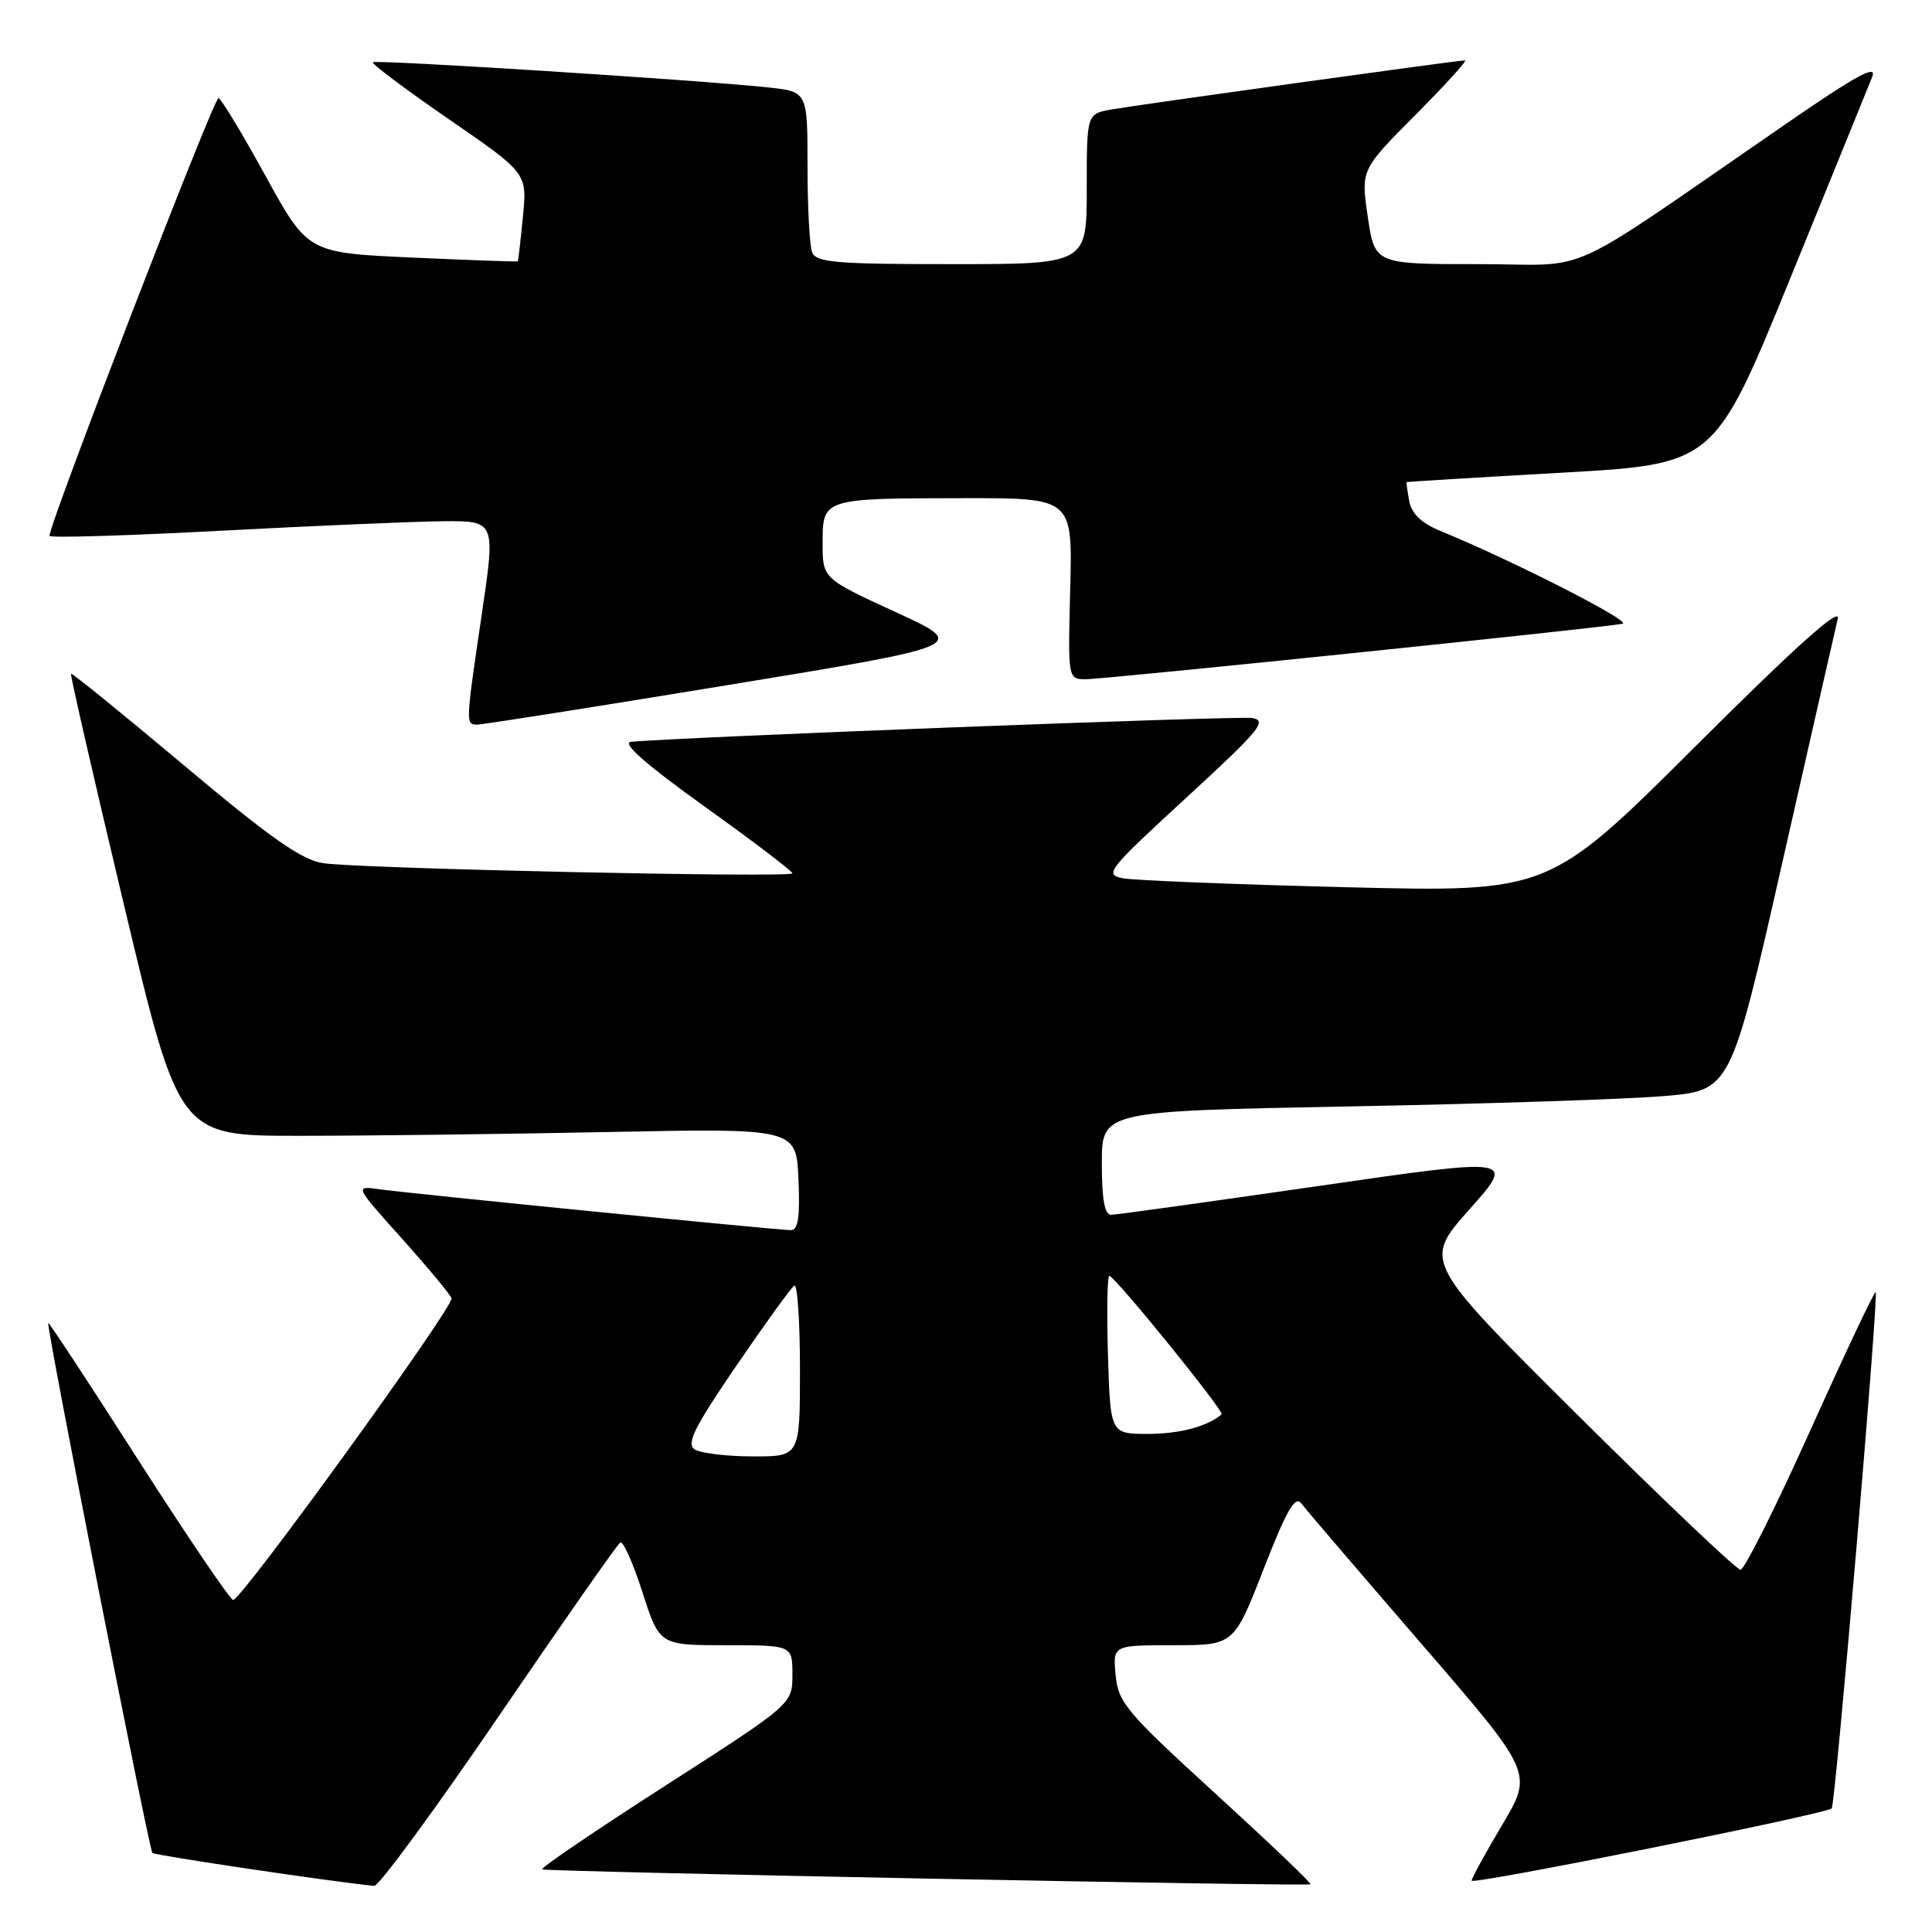 <?xml version="1.0" encoding="UTF-8" standalone="no"?>
<!DOCTYPE svg PUBLIC "-//W3C//DTD SVG 1.1//EN" "http://www.w3.org/Graphics/SVG/1.1/DTD/svg11.dtd" >
<svg xmlns="http://www.w3.org/2000/svg" xmlns:xlink="http://www.w3.org/1999/xlink" version="1.1" viewBox="0 0 256 256">
 <g >
 <path fill="currentColor"
d=" M 66.09 227.40 C 74.56 214.98 81.81 204.62 82.19 204.39 C 82.56 204.15 83.89 207.12 85.13 210.98 C 87.39 218.00 87.39 218.00 96.20 218.00 C 105.00 218.00 105.00 218.00 105.00 221.90 C 105.00 225.80 105.00 225.80 88.10 236.65 C 78.81 242.62 71.49 247.59 71.85 247.70 C 72.89 248.03 173.35 249.98 173.65 249.68 C 173.80 249.53 168.13 244.13 161.06 237.67 C 149.25 226.88 148.17 225.61 147.83 221.97 C 147.45 218.00 147.45 218.00 155.48 218.00 C 163.50 218.00 163.50 218.00 167.44 207.90 C 170.49 200.07 171.62 198.12 172.44 199.22 C 173.02 200.00 180.17 208.35 188.32 217.78 C 203.14 234.92 203.14 234.92 199.07 241.77 C 196.83 245.53 195.00 248.88 195.00 249.20 C 195.00 249.79 241.97 240.37 242.71 239.62 C 243.20 239.14 248.95 171.63 248.54 171.21 C 248.38 171.05 244.50 179.26 239.91 189.46 C 235.32 199.66 231.14 208.00 230.63 208.00 C 230.11 208.00 220.44 198.81 209.13 187.58 C 188.57 167.15 188.57 167.15 194.70 160.26 C 200.82 153.37 200.82 153.37 174.66 157.16 C 160.27 159.24 147.94 160.95 147.25 160.97 C 146.37 160.99 146.00 158.97 146.00 154.12 C 146.00 147.23 146.00 147.23 178.75 146.61 C 196.76 146.27 215.51 145.65 220.41 145.24 C 229.32 144.50 229.32 144.50 236.12 114.50 C 239.86 98.00 243.18 83.38 243.51 82.00 C 243.93 80.28 238.08 85.51 224.68 98.87 C 205.25 118.23 205.25 118.23 178.37 117.56 C 163.59 117.19 150.29 116.66 148.82 116.38 C 146.27 115.90 146.71 115.34 157.21 105.68 C 166.97 96.71 168.00 95.46 165.89 95.14 C 163.89 94.84 89.46 97.70 83.60 98.30 C 82.33 98.43 85.62 101.32 93.35 106.86 C 99.76 111.45 105.00 115.44 105.00 115.72 C 105.00 116.34 47.90 115.11 42.85 114.38 C 40.01 113.97 35.89 111.09 24.41 101.44 C 16.29 94.62 9.53 89.14 9.41 89.27 C 9.28 89.39 12.45 103.22 16.45 120.00 C 23.72 150.50 23.72 150.50 39.61 150.50 C 48.35 150.50 66.75 150.28 80.50 150.00 C 105.50 149.50 105.50 149.50 105.80 156.25 C 106.02 161.26 105.76 163.00 104.80 163.00 C 103.05 163.00 54.36 158.16 50.24 157.58 C 46.98 157.12 46.98 157.12 53.24 164.10 C 56.68 167.94 59.65 171.51 59.83 172.03 C 60.19 173.08 32.02 212.00 30.90 212.00 C 30.51 212.00 24.88 203.70 18.38 193.55 C 11.89 183.40 6.49 175.19 6.39 175.30 C 6.10 175.64 19.74 245.07 20.19 245.52 C 20.52 245.85 44.13 249.36 49.59 249.89 C 50.18 249.95 57.61 239.83 66.09 227.40 Z  M 96.42 90.78 C 128.34 85.54 128.34 85.54 118.67 81.10 C 109.00 76.66 109.00 76.66 109.00 71.95 C 109.00 66.03 109.00 66.03 127.81 66.01 C 142.12 66.00 142.12 66.00 141.81 78.00 C 141.50 90.00 141.50 90.00 143.90 90.00 C 146.44 90.00 212.43 83.18 215.00 82.65 C 216.34 82.38 200.26 74.19 190.85 70.35 C 188.38 69.34 187.06 68.08 186.74 66.43 C 186.49 65.09 186.33 63.95 186.39 63.89 C 186.45 63.83 195.65 63.27 206.84 62.64 C 227.17 61.50 227.17 61.50 237.17 37.00 C 242.66 23.52 247.57 11.47 248.07 10.21 C 248.76 8.46 246.06 9.93 236.74 16.35 C 206.18 37.39 211.42 35.00 195.91 35.00 C 182.17 35.00 182.17 35.00 181.24 28.75 C 180.32 22.50 180.32 22.50 187.53 15.25 C 191.50 11.26 194.47 8.00 194.12 8.00 C 193.13 8.00 150.84 13.88 147.25 14.51 C 144.00 15.09 144.00 15.09 144.00 25.05 C 144.00 35.00 144.00 35.00 126.11 35.00 C 110.71 35.00 108.13 34.78 107.61 33.42 C 107.27 32.55 107.00 27.41 107.00 21.99 C 107.00 12.14 107.00 12.14 101.75 11.58 C 92.40 10.59 49.79 7.88 49.41 8.25 C 49.21 8.45 53.73 11.84 59.45 15.78 C 69.86 22.94 69.86 22.94 69.29 28.72 C 68.98 31.90 68.67 34.56 68.61 34.63 C 68.55 34.70 62.26 34.47 54.64 34.13 C 40.78 33.50 40.78 33.50 35.15 23.25 C 32.05 17.61 29.26 13.00 28.95 13.00 C 28.29 13.00 6.20 70.25 6.57 71.01 C 6.71 71.29 16.87 70.98 29.16 70.33 C 41.45 69.68 54.69 69.11 58.58 69.07 C 65.66 69.00 65.66 69.00 63.86 81.25 C 61.68 96.01 61.68 96.00 63.25 96.01 C 63.94 96.02 78.86 93.66 96.42 90.78 Z  M 92.06 192.06 C 90.90 191.32 91.96 189.18 97.56 180.98 C 101.38 175.39 104.84 170.60 105.25 170.35 C 105.66 170.09 106.00 175.08 106.00 181.44 C 106.00 193.00 106.00 193.00 99.75 192.98 C 96.31 192.98 92.85 192.56 92.06 192.06 Z  M 146.81 179.50 C 146.64 173.72 146.72 169.02 147.00 169.06 C 147.78 169.15 162.29 187.05 161.87 187.41 C 160.00 189.01 156.29 190.00 152.13 190.00 C 147.13 190.00 147.13 190.00 146.81 179.50 Z "/>
</g>
</svg>
